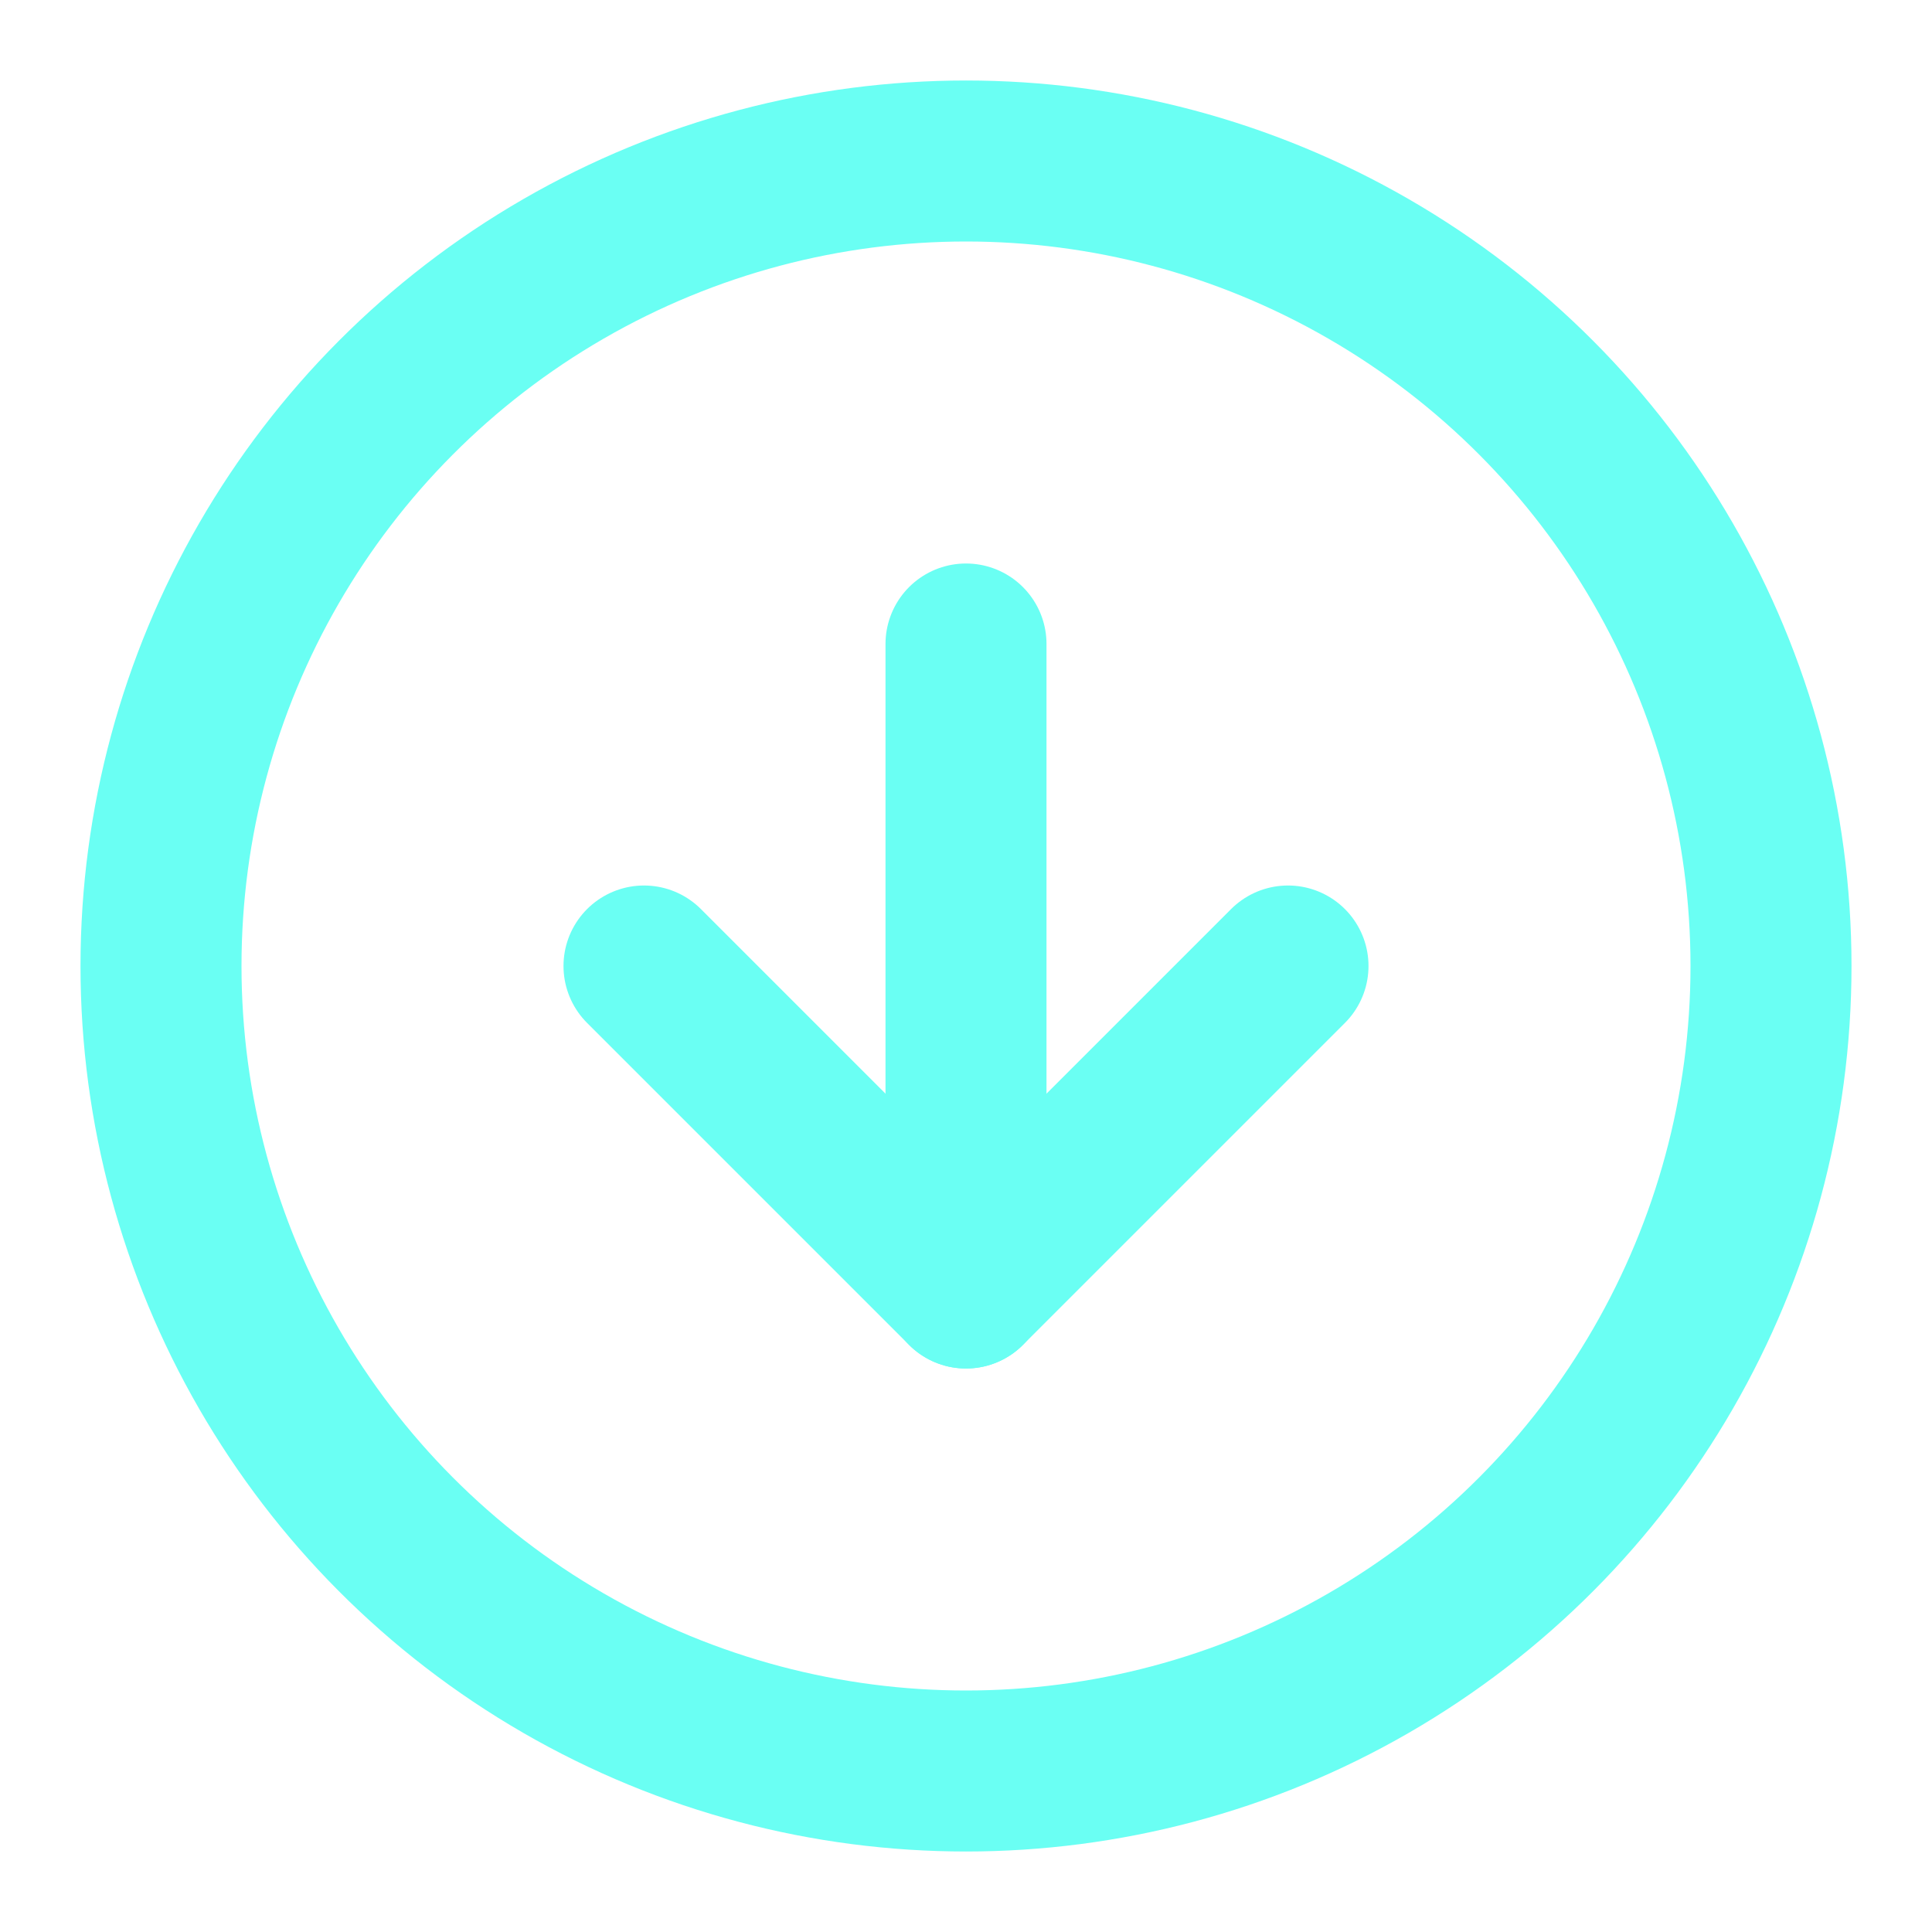 <svg xmlns="http://www.w3.org/2000/svg" width="52" height="52" viewBox="0 0 24 24" fill="none" stroke="#6afff3" stroke-width="2" stroke-linecap="round" stroke-linejoin="round" class="feather feather-arrow-down-circle"><circle cx="12" cy="12" r="10"></circle><polyline points="8 12 12 16 16 12"></polyline><line x1="12" y1="8" x2="12" y2="16"></line></svg>